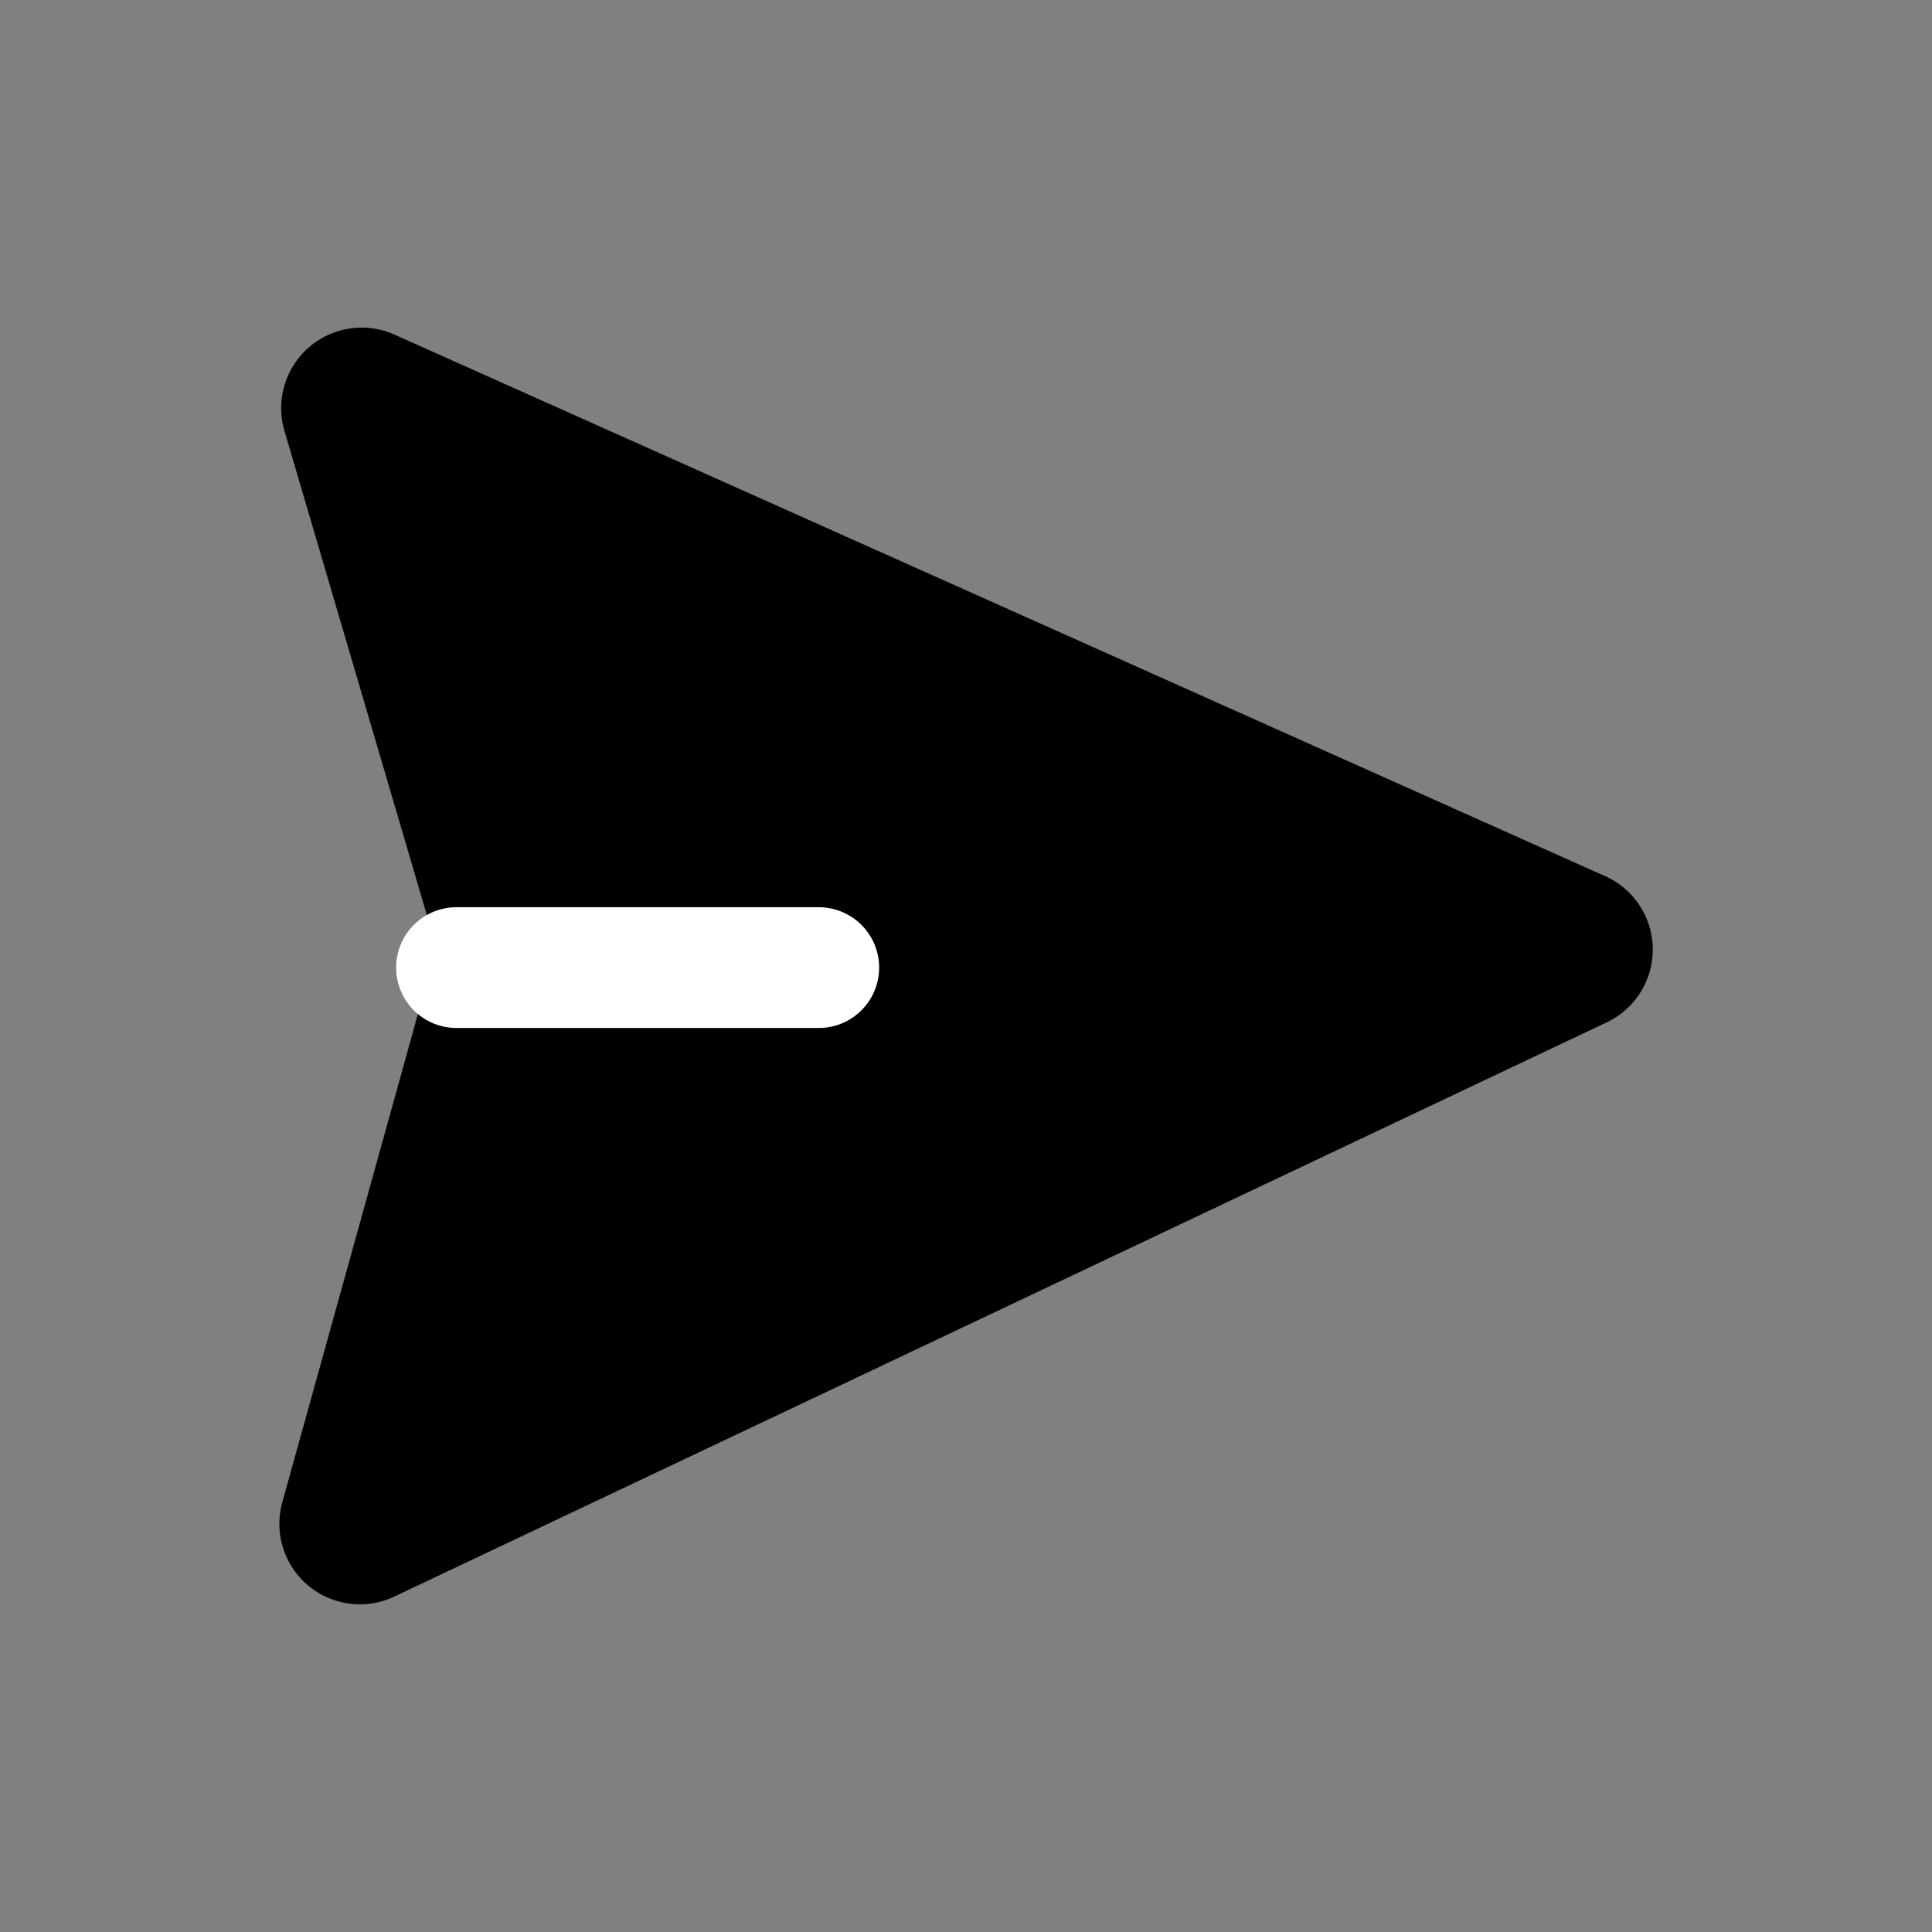 <svg xmlns="http://www.w3.org/2000/svg" width="24" height="24" fill="none" viewBox="0 0 24 24">
  <rect x="0" y="0" width="24" height="24" fill="#808080" stroke="none"/>
  <path fill="#000" d="M19.939 10.884 4.901 4.157A1 1 0 0 0 3.533 5.35l1.888 6.42-1.914 6.892a1 1 0 0 0 1.392 1.171l15.06-7.133a1 1 0 0 0-.02-1.817Z"/>
  <path fill="#fff" d="M4.921 12.02a.75.75 0 0 1 .75-.75h4.5a.75.75 0 0 1 0 1.5h-4.5a.75.75 0 0 1-.75-.75Z"/>
</svg>
